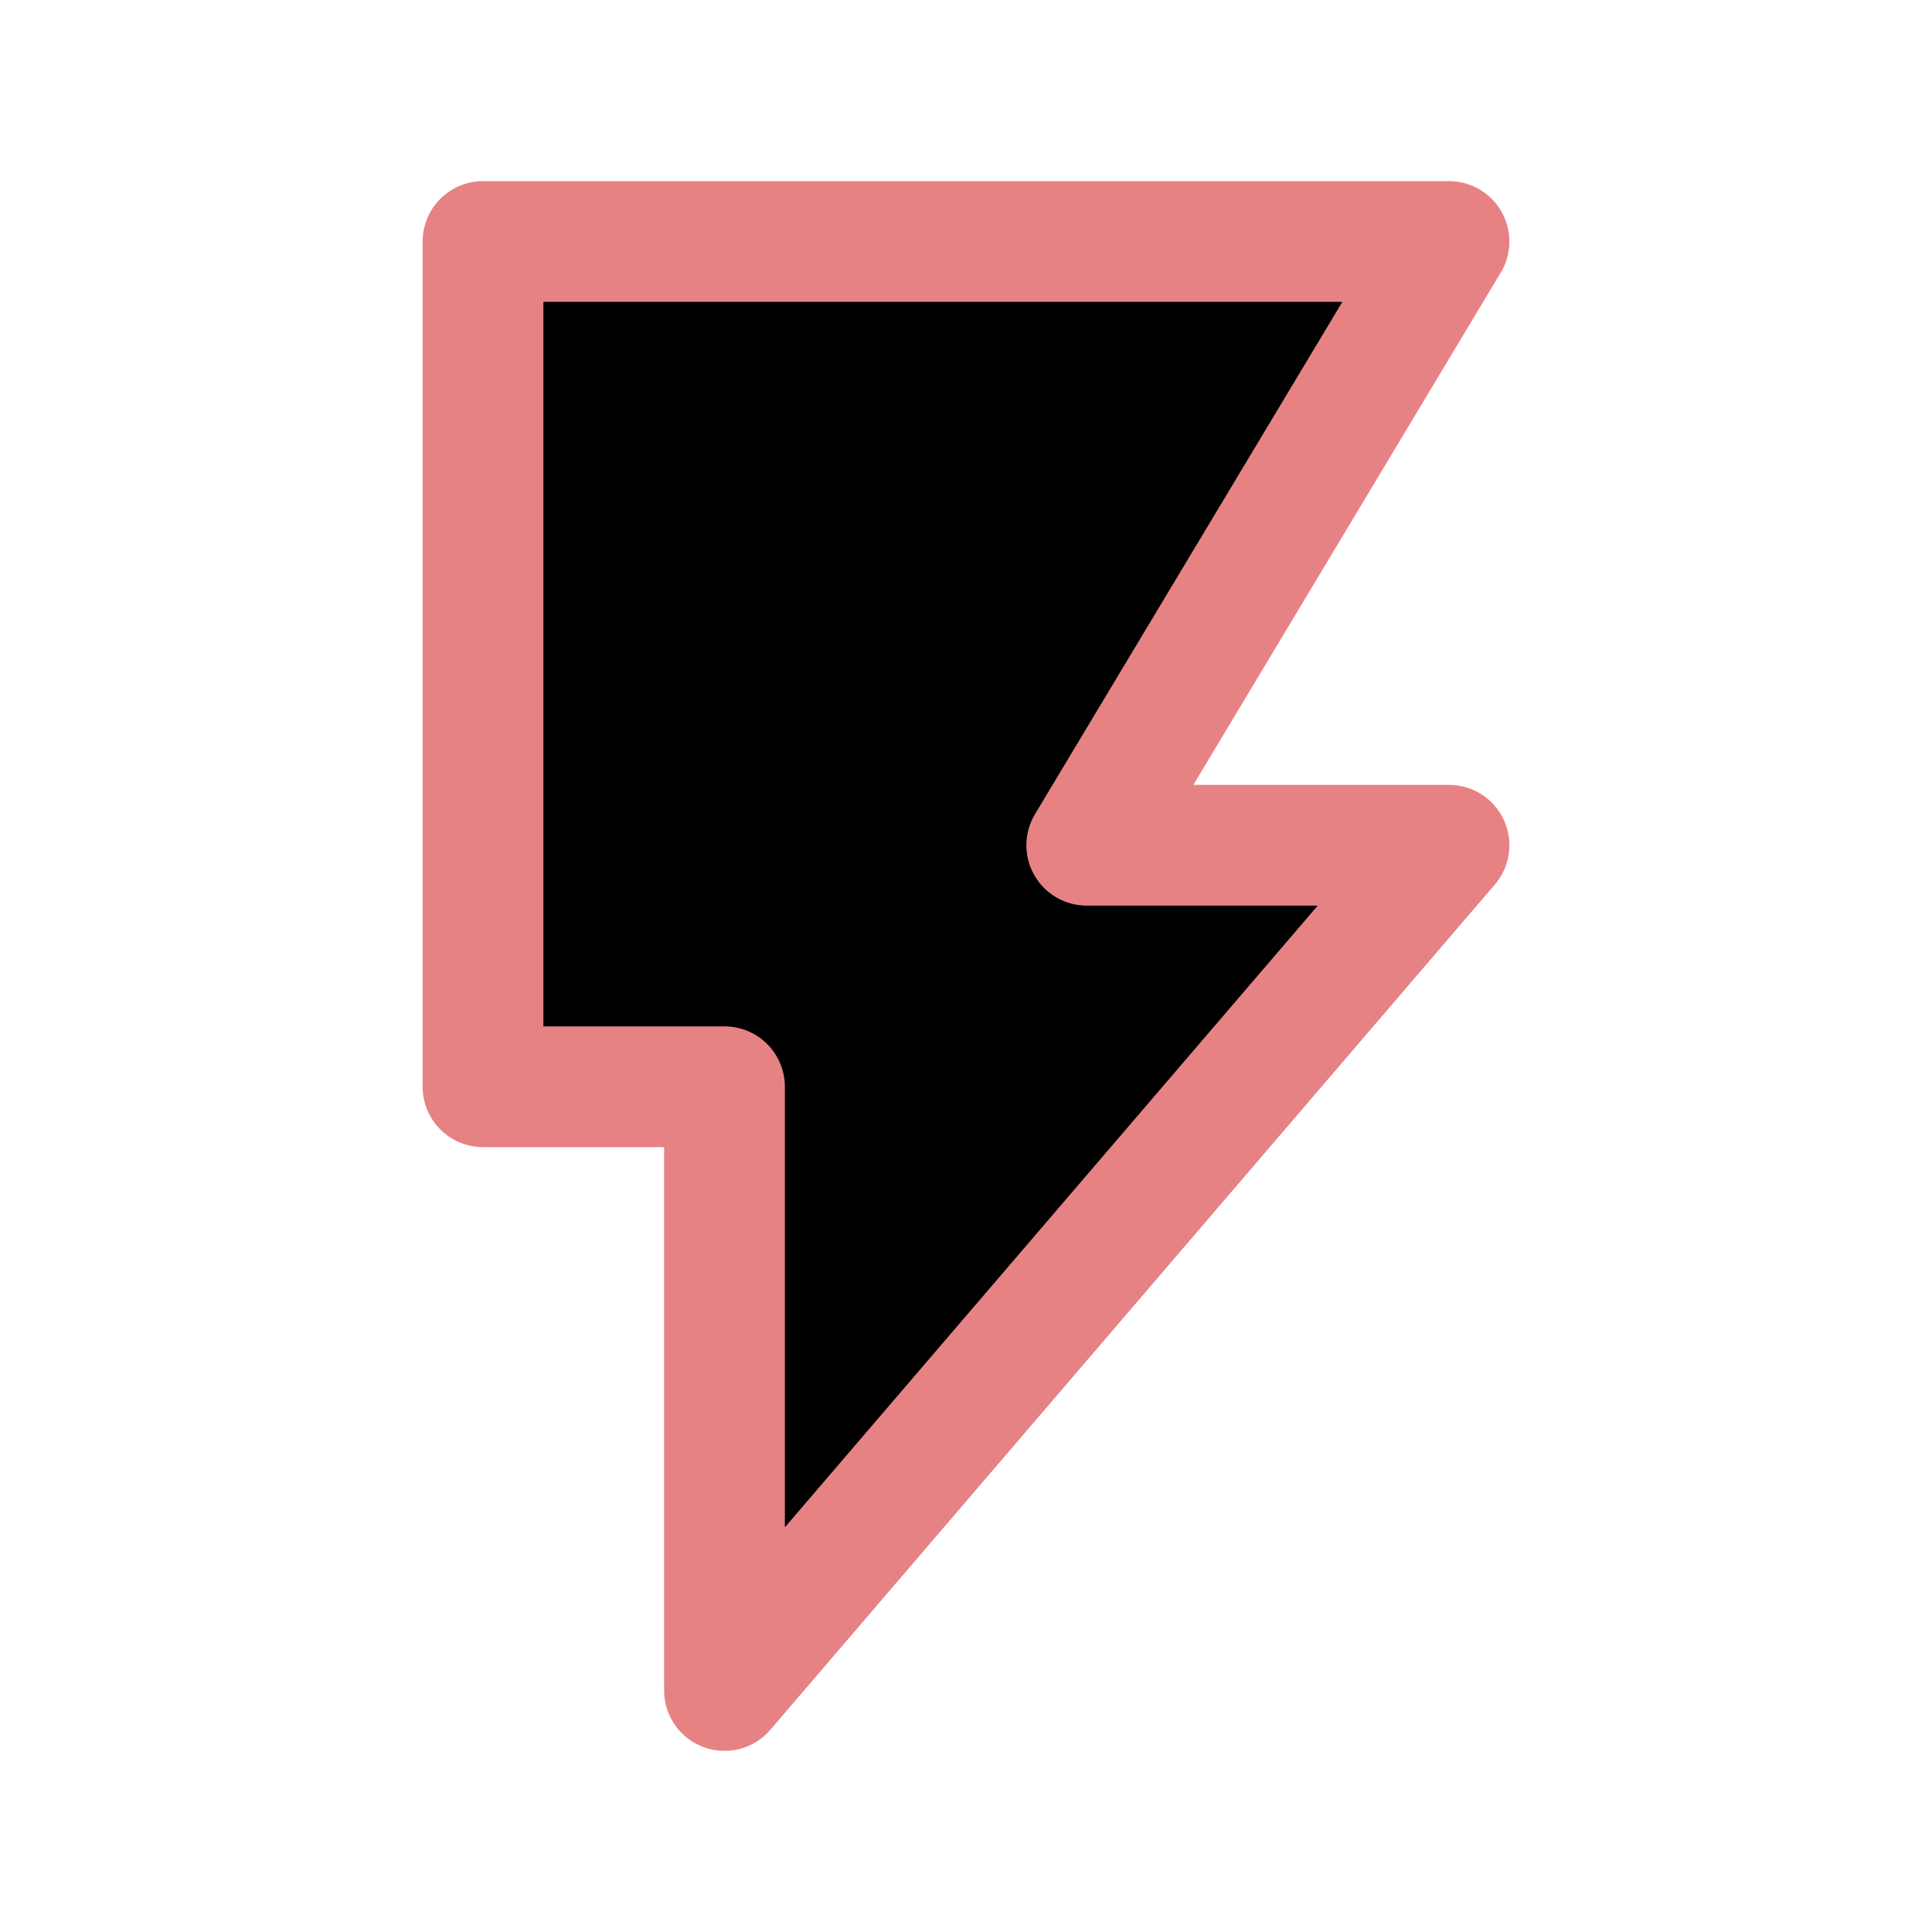 <svg xmlns="http://www.w3.org/2000/svg" width="16" height="16" viewBox="0 0 16 16" fill="currentColor"><path stroke="#e78284" stroke-linecap="round" stroke-linejoin="round" d="m4.0 2.0h8.0l-3.0 5.0h3.0l-6.0 7.0v-5.0h-2.0z"/></svg>
